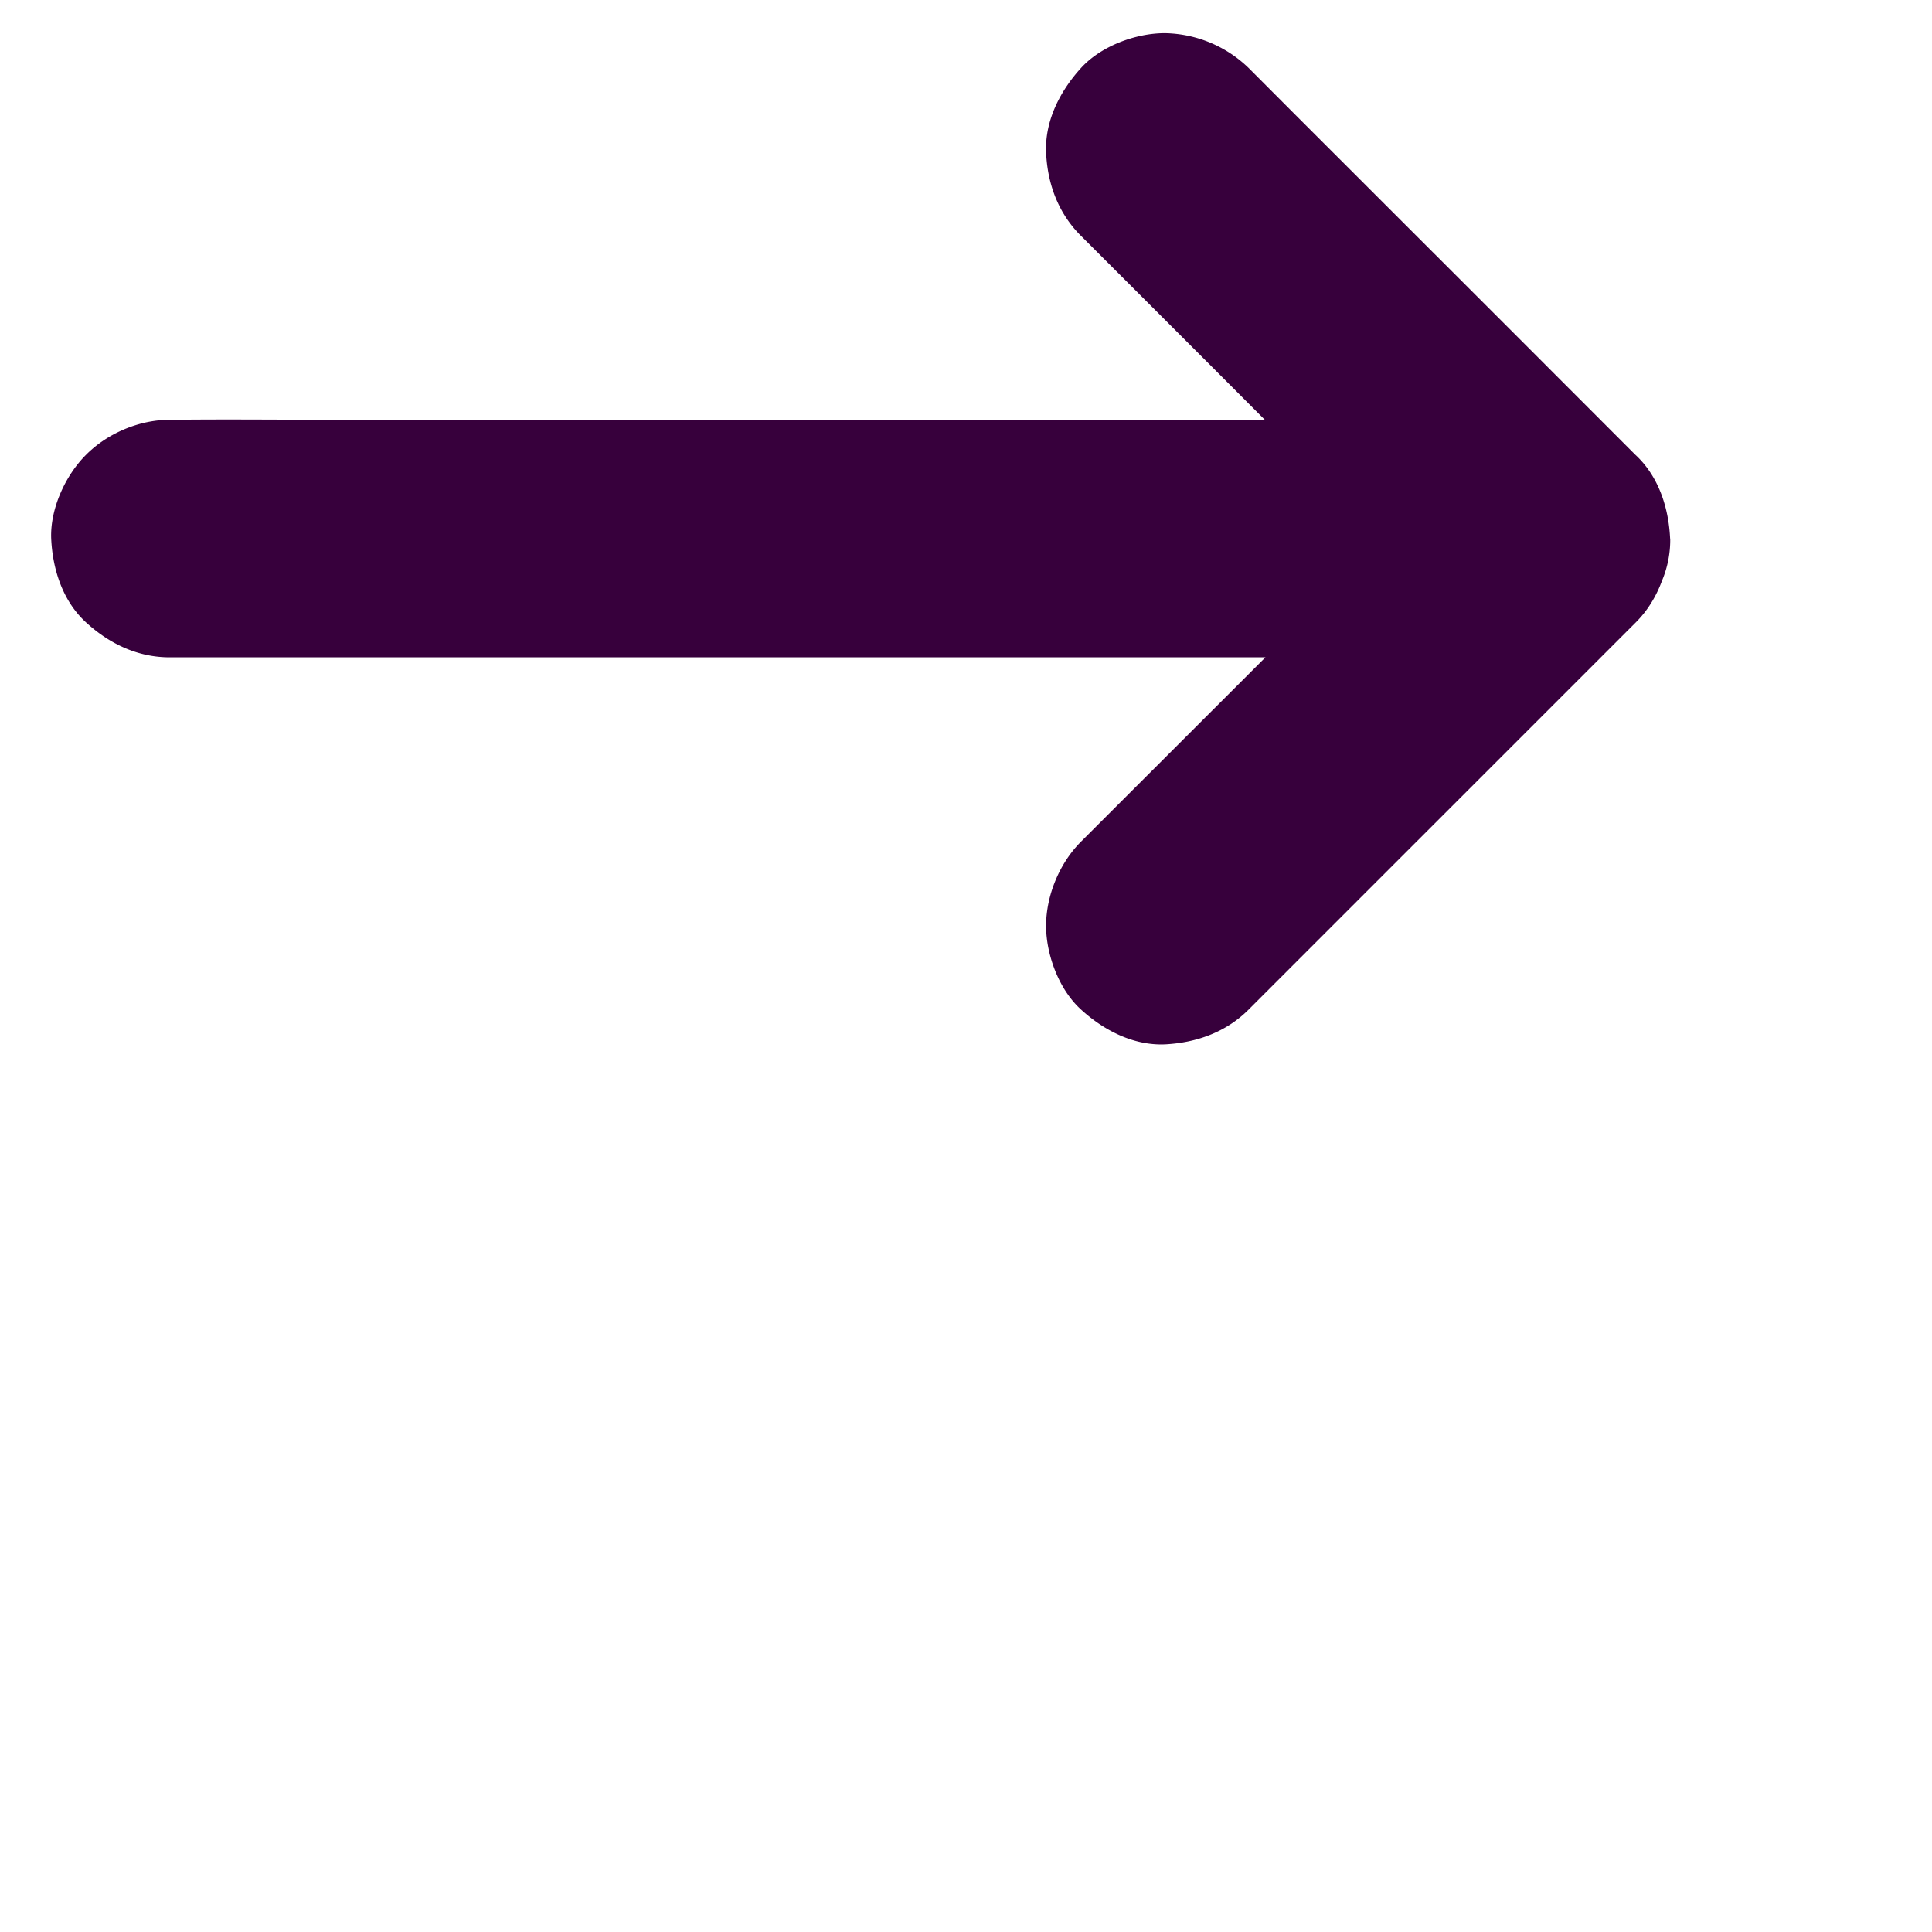 <svg xmlns="http://www.w3.org/2000/svg" viewBox="0 0 18 18"><path fill-rule="evenodd" d="M15.56 5.018c-.013-.285-.106-.581-.325-.782L14.02 3.02l-1.941-1.94-.445-.446a1.15 1.15 0 0 0-.782-.325c-.271 0-.595.12-.781.325-.192.211-.336.487-.325.782.012.294.112.569.325.781l1.218 1.218.495.496H3.166c-.519 0-1.041-.006-1.56 0h-.023c-.285 0-.58.124-.781.326-.193.192-.336.504-.325.781.013.284.106.581.325.781.218.2.484.326.781.325H11.79l-1.274 1.273-.445.445c-.2.2-.324.5-.325.782 0 .271.12.595.325.781.21.192.486.337.782.325.292-.015.57-.113.781-.325l1.218-1.218 1.941-1.941.445-.445c.114-.113.194-.248.247-.392a.981.981 0 0 0 .076-.392Z" clip-rule="evenodd" fill="#37003C"/></svg>
